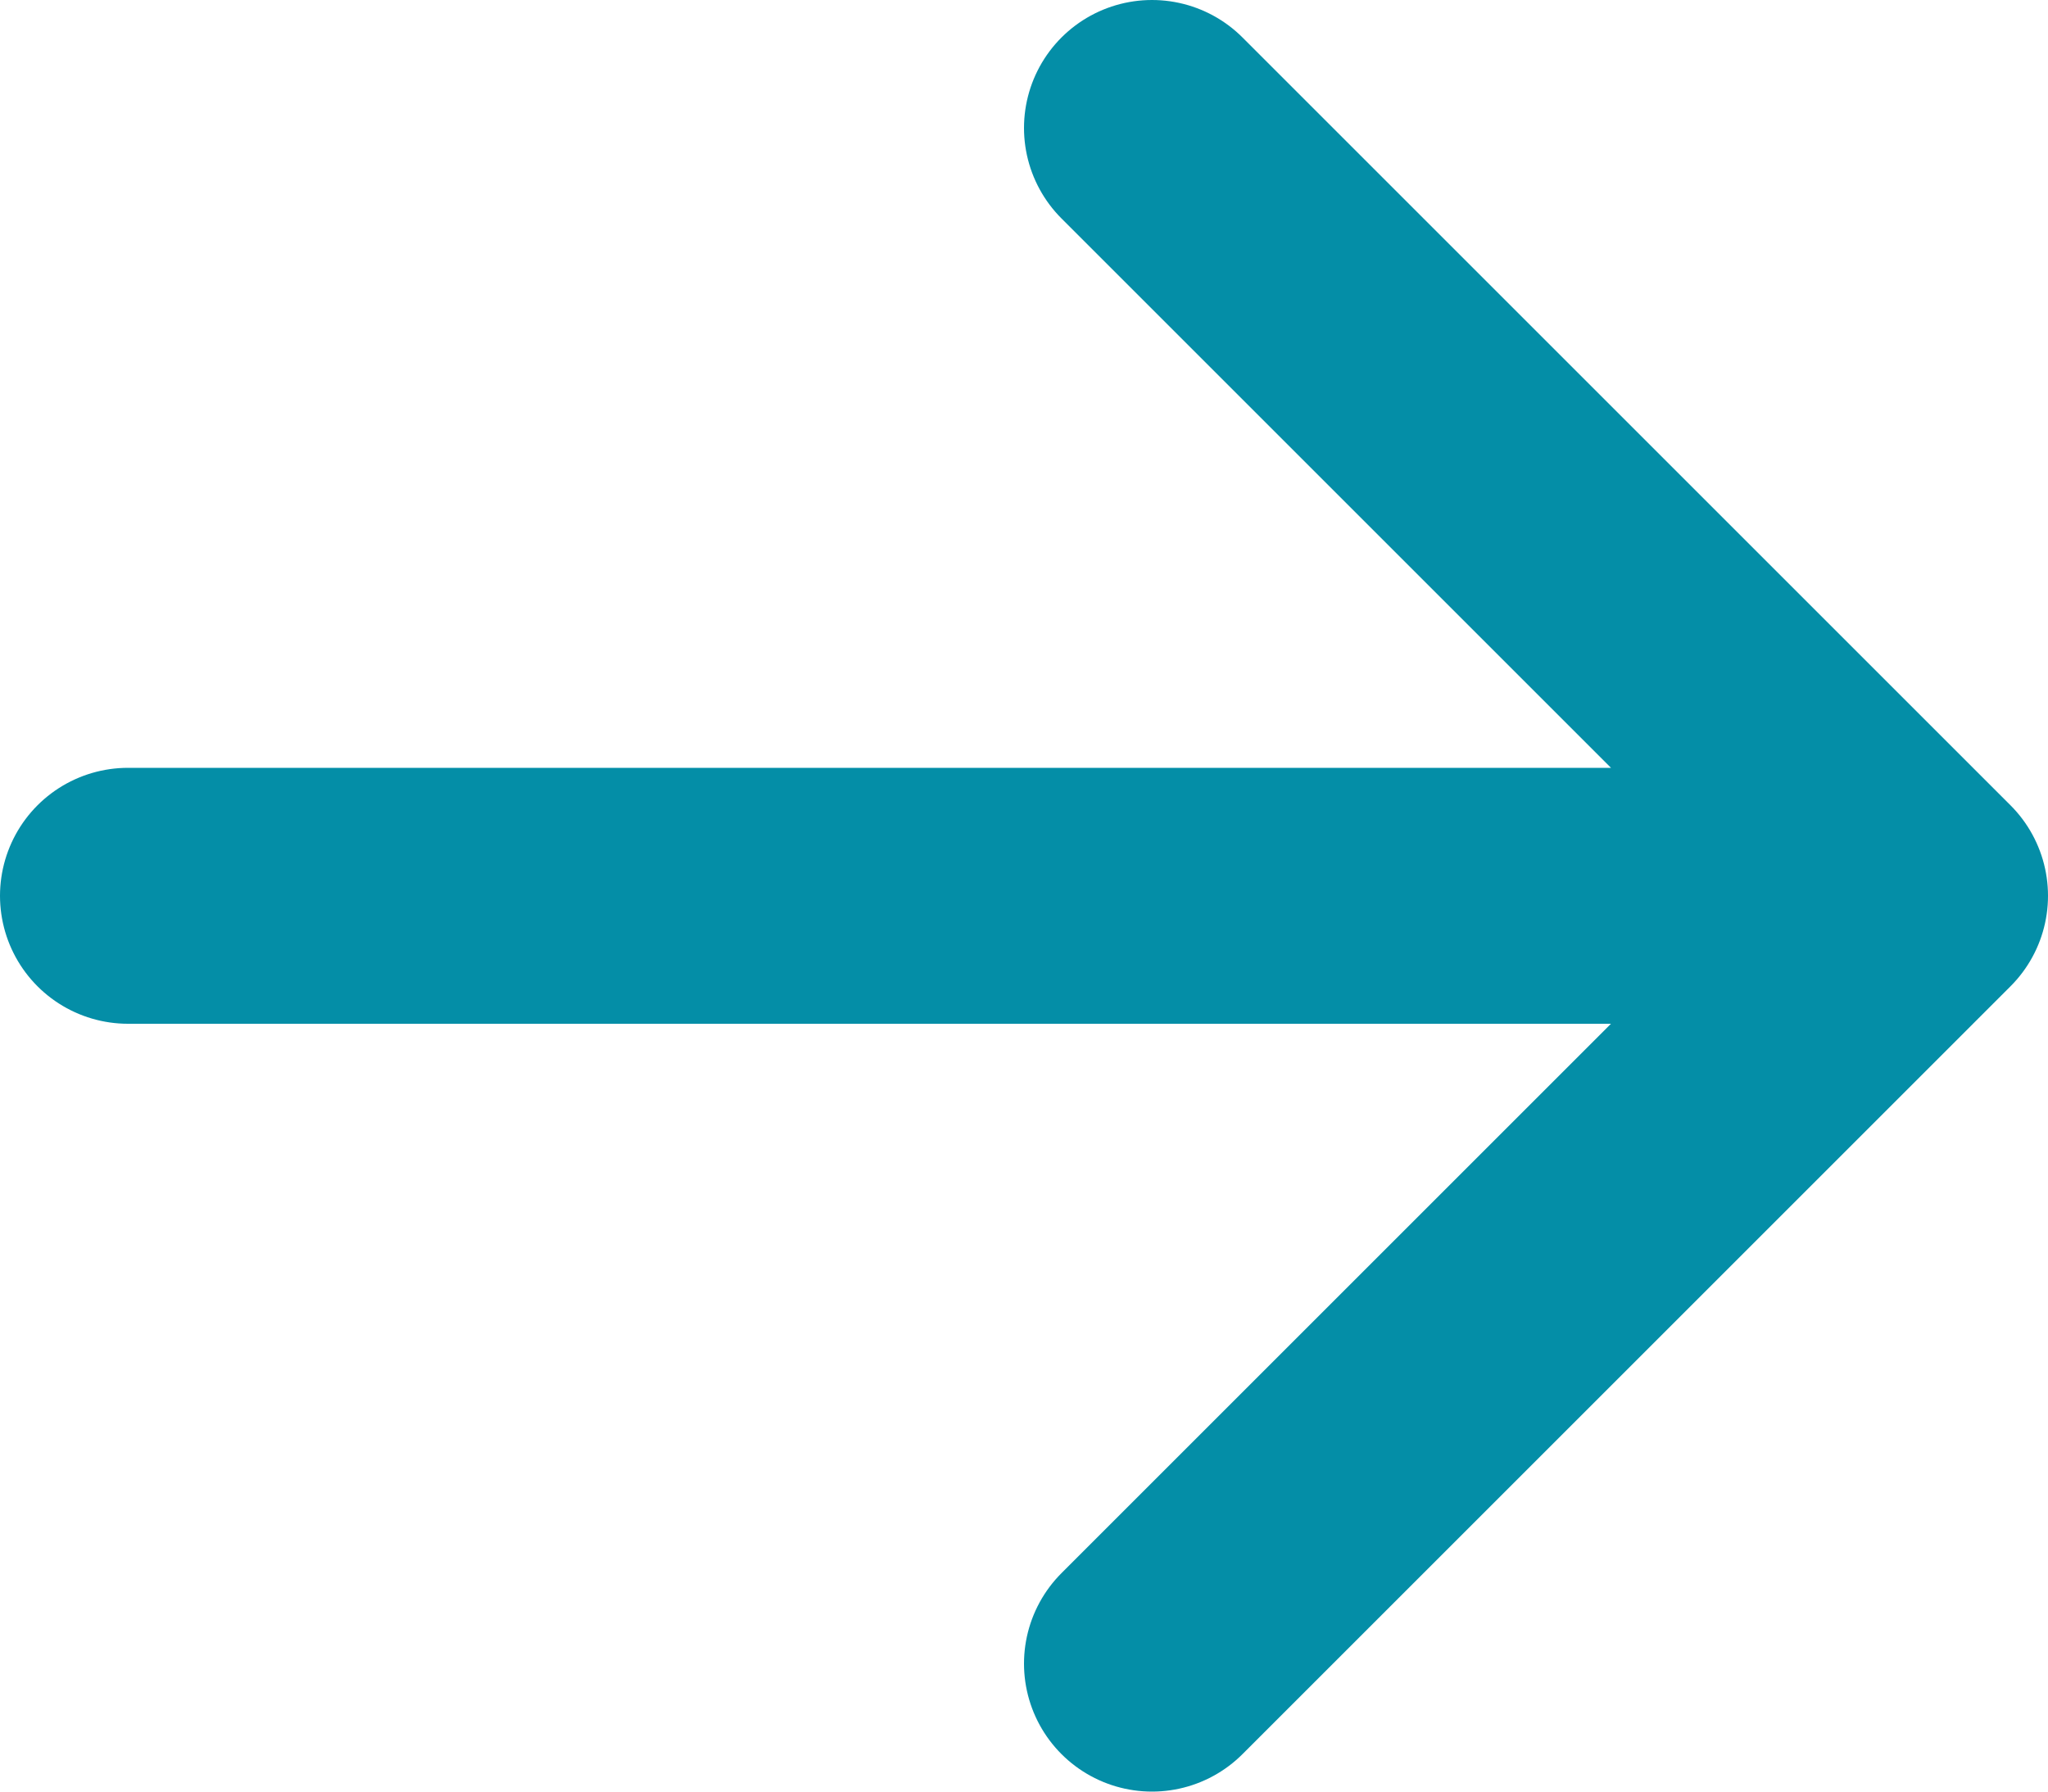 <svg width="16" height="14" viewBox="0 0 16 14" fill="none" xmlns="http://www.w3.org/2000/svg">
<path d="M15 7L1 7M15 7L9 13M15 7L9 1" stroke="#048EA7" stroke-width="2" stroke-linecap="round" stroke-linejoin="round"/>
</svg>
